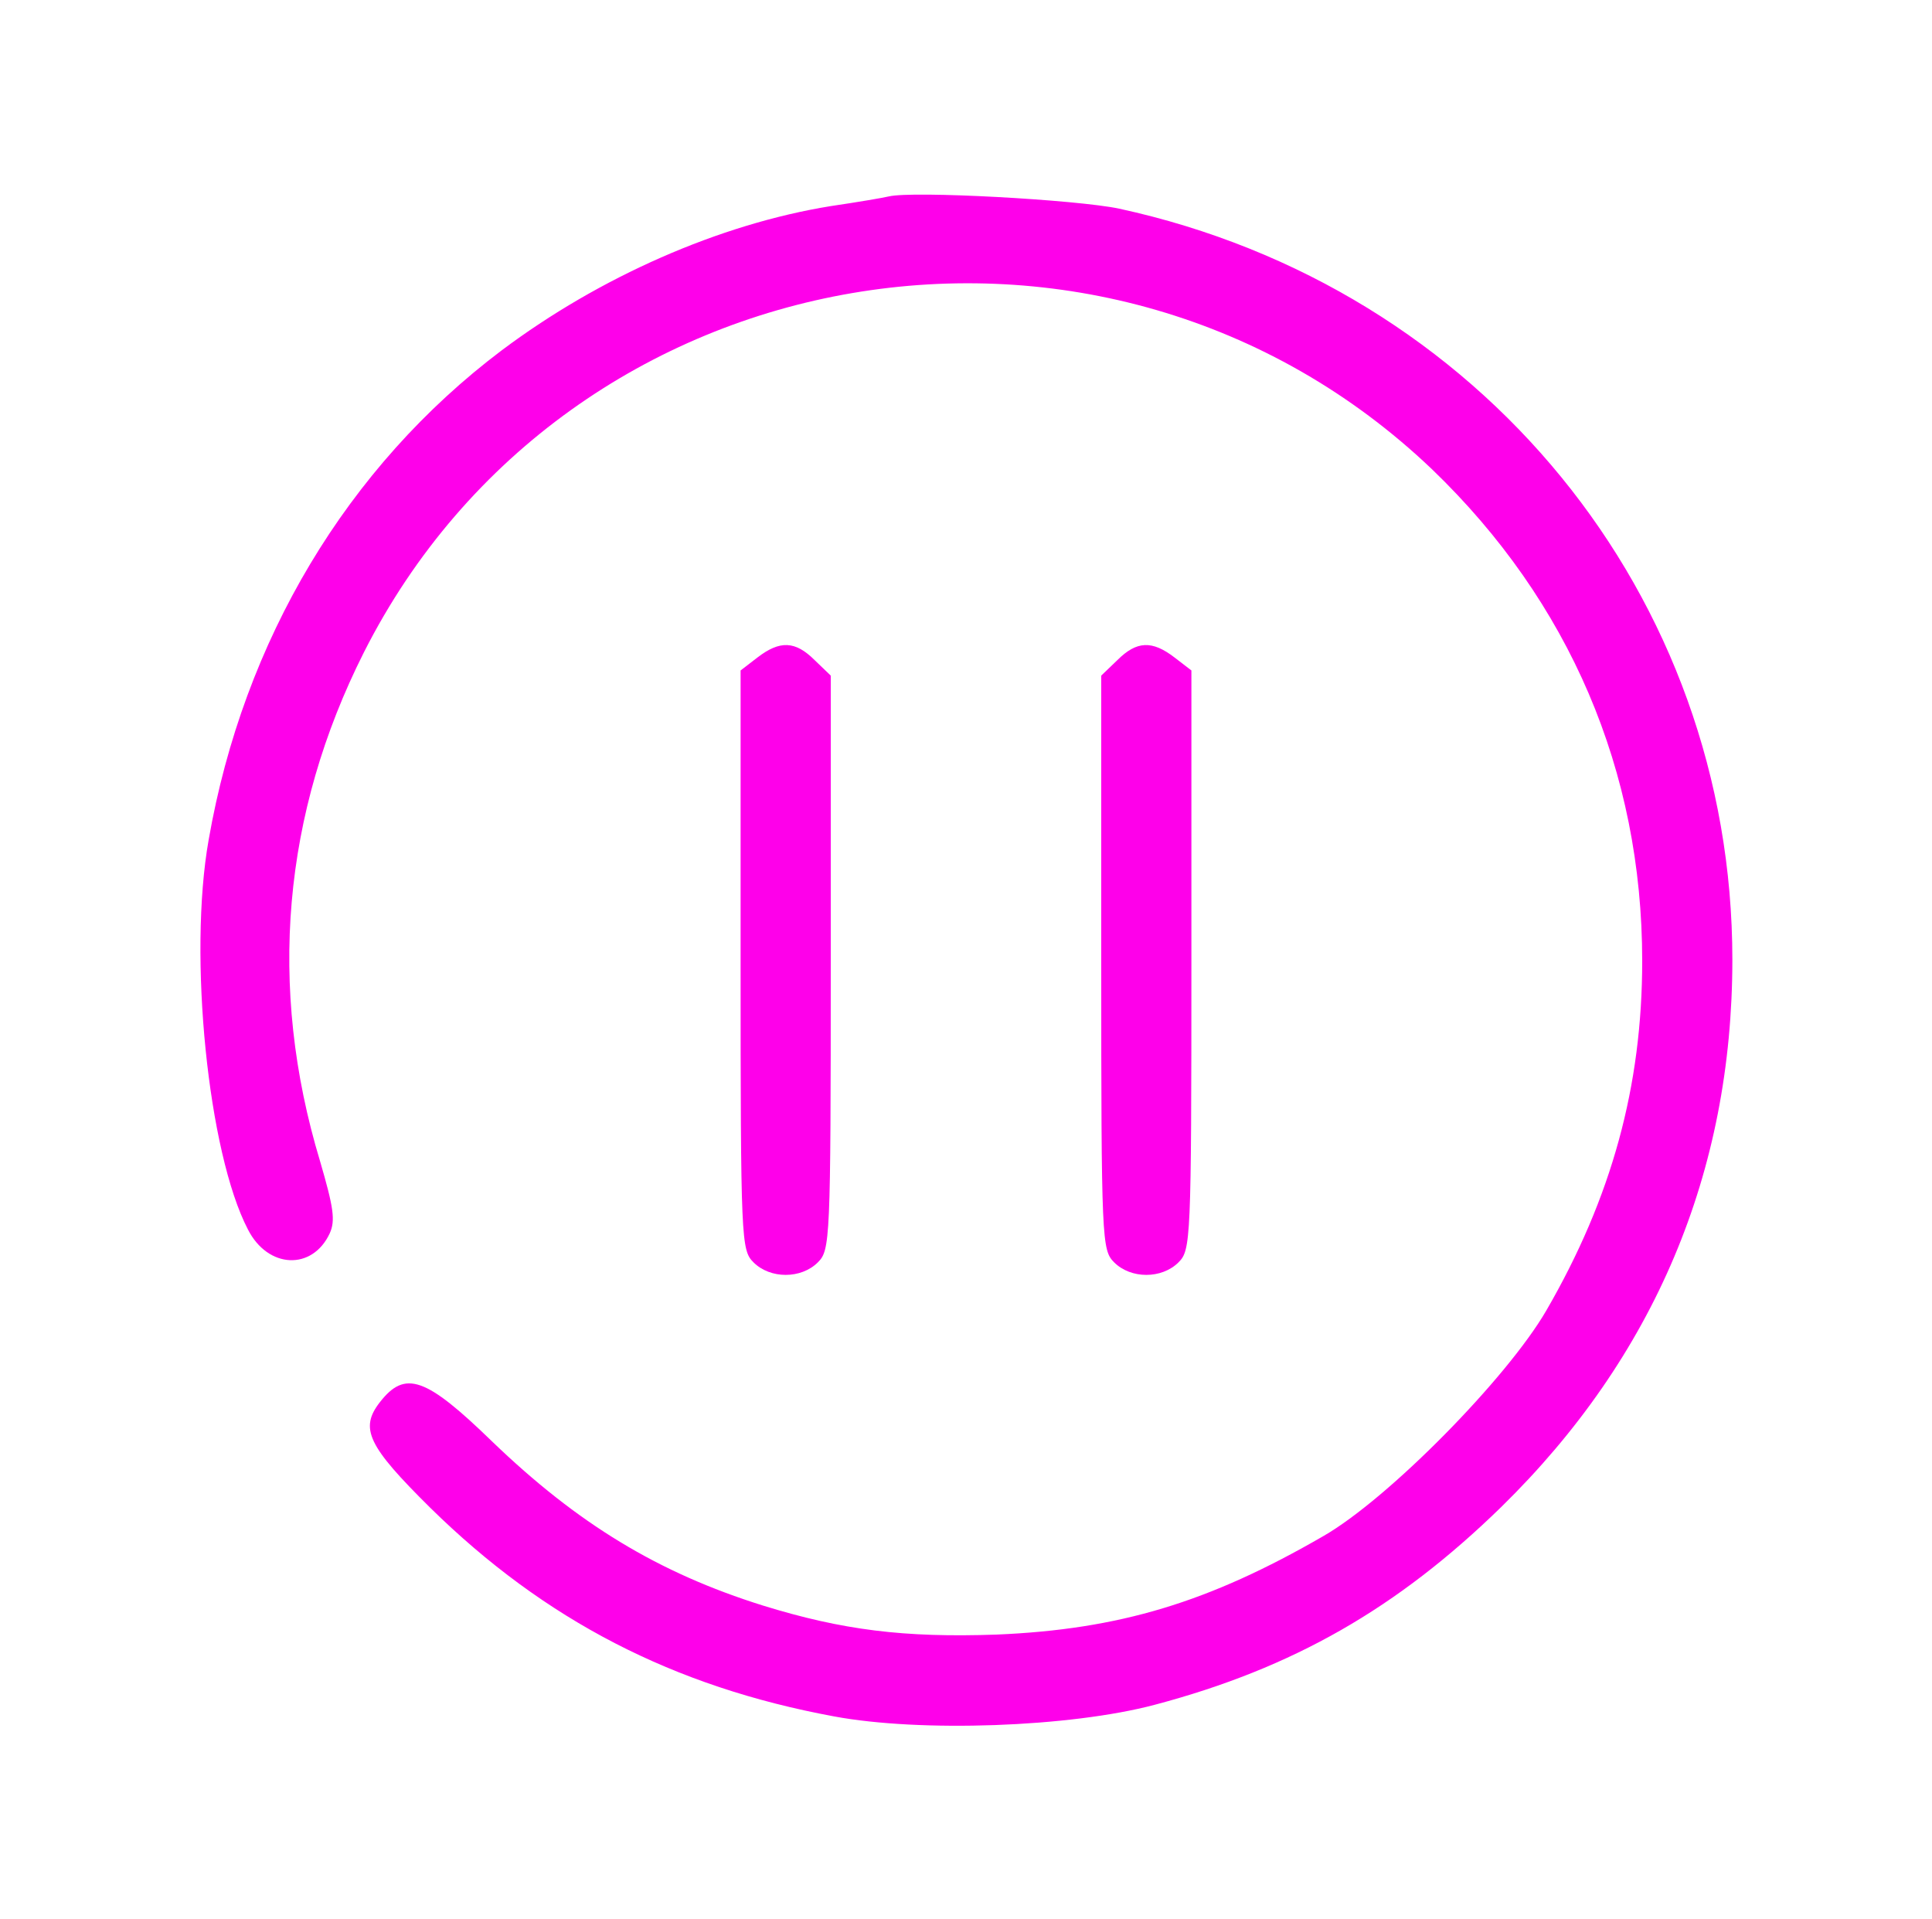 <?xml version="1.0" standalone="no"?>
<!DOCTYPE svg PUBLIC "-//W3C//DTD SVG 20010904//EN"
 "http://www.w3.org/TR/2001/REC-SVG-20010904/DTD/svg10.dtd">
<svg version="1.0" xmlns="http://www.w3.org/2000/svg"
 width="300pt" height="298pt" viewBox="0 0 300 298"
 preserveAspectRatio="xMidYMid meet">

<g transform="translate(0,298) scale(0.1,-0.1)"
fill="#fe00ea" stroke="none">
<path d="M1380 2675 c-8 -2 -49 -9 -90 -15 -173 -28 -359 -110 -511 -224 -240
-181 -401 -450 -455 -760 -32 -180 -1 -486 61 -605 31 -61 100 -64 127 -6 9
20 6 40 -15 112 -82 271 -58 540 68 790 316 625 1152 768 1659 284 213 -205
326 -468 326 -763 0 -194 -47 -367 -149 -543 -61 -105 -245 -292 -346 -350
-178 -103 -317 -145 -508 -153 -143 -5 -239 7 -362 45 -163 51 -288 127 -421
255 -103 100 -135 111 -174 61 -32 -41 -19 -68 78 -164 178 -175 378 -278 627
-324 134 -25 366 -17 498 18 215 57 377 150 538 307 238 233 359 520 359 850
0 565 -391 1044 -952 1166 -66 14 -321 28 -358 19z"/>
<path d="M1176 1959 l-26 -20 0 -450 c0 -436 1 -450 20 -469 26 -26 74 -26
100 0 19 19 20 33 20 465 l0 446 -25 24 c-30 30 -54 31 -89 4z"/>
<path d="M1735 1955 l-25 -24 0 -446 c0 -432 1 -446 20 -465 26 -26 74 -26
100 0 19 19 20 33 20 469 l0 450 -26 20 c-35 27 -59 26 -89 -4z"/>
</g>
</svg>
